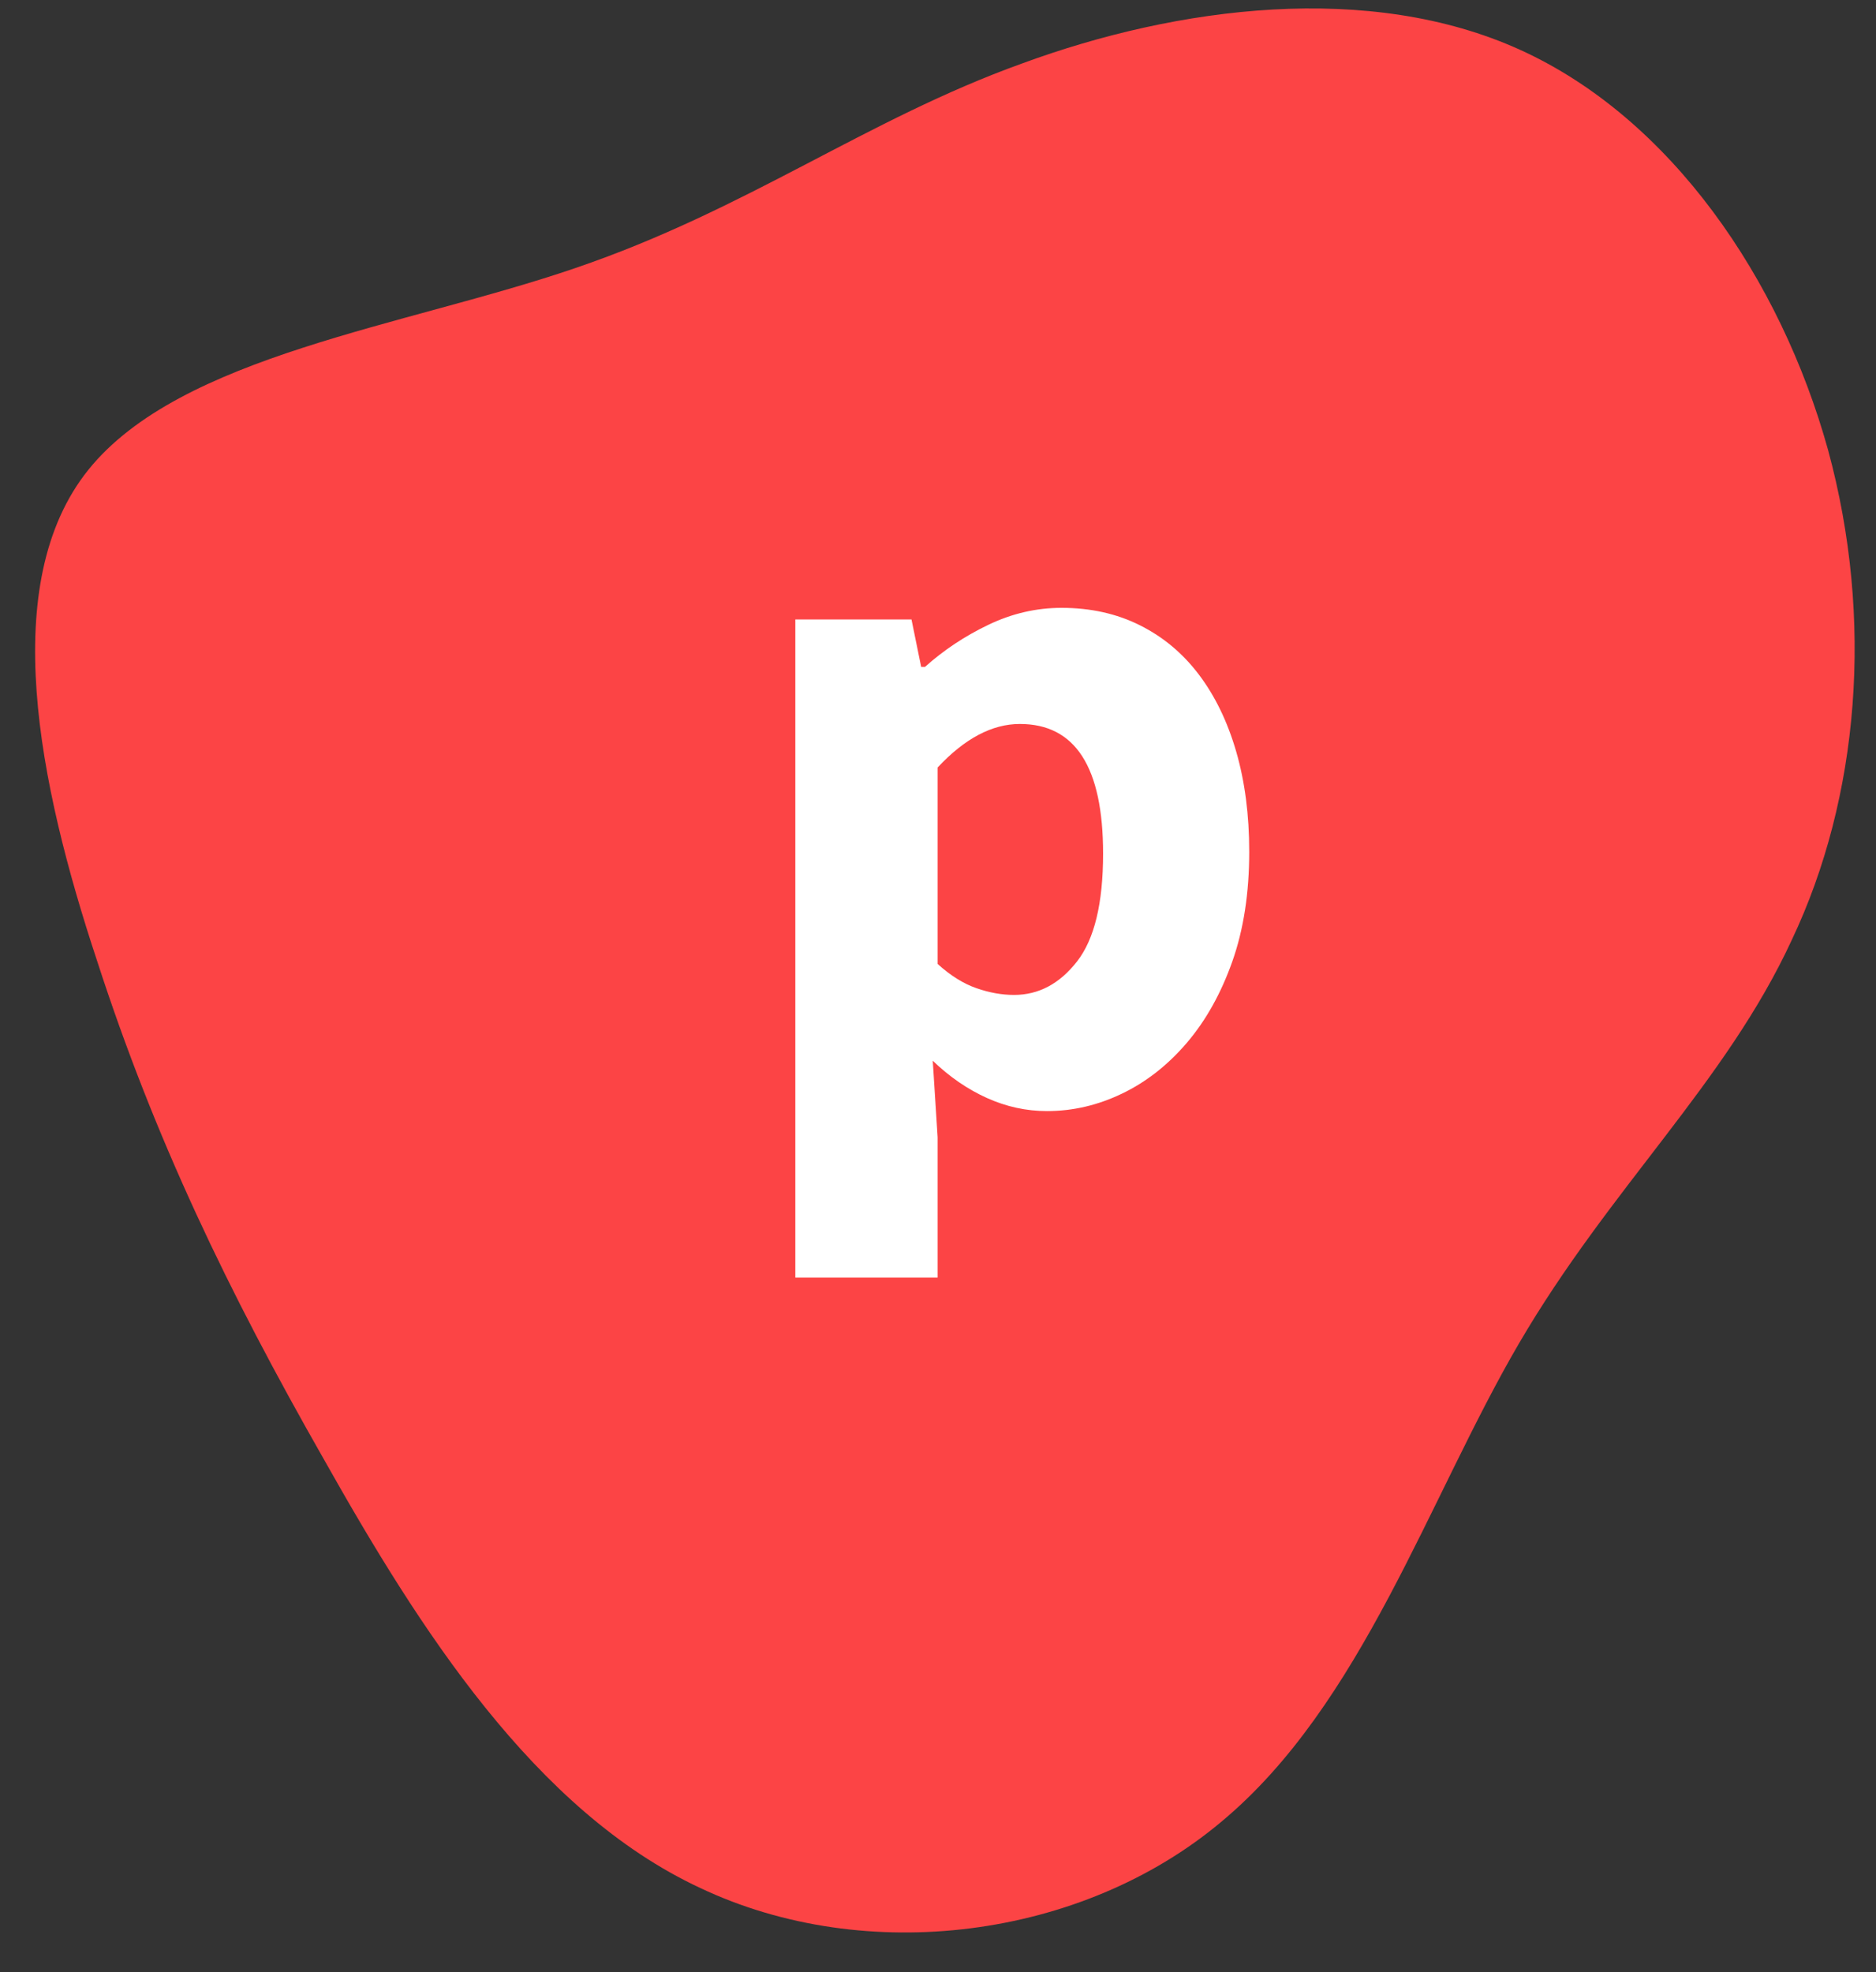 <?xml version="1.0" encoding="UTF-8"?>
<svg width="39px" height="41px" viewBox="0 0 39 41" version="1.1" xmlns="http://www.w3.org/2000/svg" xmlns:xlink="http://www.w3.org/1999/xlink">
    <rect x="0" y="0" width="39" height="41" fill="#333333" stroke="none"/>
    <title>Group 2</title>
    <g id="14.-User-dashboard" stroke="none" stroke-width="1" fill="none" fill-rule="evenodd">
        <g id="Signup-v.2" transform="translate(-22, -93)" fill-rule="nonzero">
            <g id="Group-2" transform="translate(22, 93)">
                <g id="blob" fill="#FC4445">
                    <path d="M31.604,1.037 C34.739,2.462 37.018,5.804 38.003,9.353 C38.962,12.876 38.651,16.581 37.252,19.535 C35.879,22.514 33.469,24.69 31.578,27.929 C29.687,31.167 28.314,35.442 25.386,37.877 C22.484,40.312 18.002,40.882 14.557,39.25 C11.111,37.644 8.702,33.836 6.733,30.338 C4.738,26.841 3.209,23.654 2.018,19.975 C0.8,16.296 -0.055,12.125 1.836,9.768 C3.753,7.384 8.417,6.788 11.966,5.571 C15.541,4.353 18.002,2.488 21.241,1.322 C24.479,0.13 28.469,-0.388 31.604,1.037 Z" id="Path"></path>
                </g>
                <path d="M19.492,26.559 L19.492,23.642 L19.391,22.052 C19.74,22.388 20.116,22.646 20.518,22.827 C20.92,23.008 21.336,23.099 21.765,23.099 C22.302,23.099 22.822,22.978 23.325,22.736 C23.828,22.495 24.277,22.143 24.673,21.68 C25.068,21.217 25.383,20.654 25.618,19.99 C25.853,19.326 25.97,18.565 25.97,17.707 C25.97,16.942 25.88,16.248 25.699,15.624 C25.518,15.001 25.259,14.468 24.924,14.025 C24.589,13.582 24.18,13.24 23.697,12.999 C23.214,12.757 22.671,12.637 22.067,12.637 C21.544,12.637 21.038,12.754 20.548,12.989 C20.059,13.223 19.619,13.515 19.23,13.864 L19.23,13.864 L19.15,13.864 L18.949,12.878 L16.534,12.878 L16.534,26.559 L19.492,26.559 Z M21.081,20.684 C20.826,20.684 20.565,20.637 20.297,20.543 C20.028,20.45 19.76,20.282 19.492,20.04 L19.492,20.04 L19.492,15.956 C20.055,15.353 20.625,15.051 21.202,15.051 C22.356,15.051 22.932,15.95 22.932,17.747 C22.932,18.78 22.751,19.527 22.389,19.99 C22.027,20.453 21.591,20.684 21.081,20.684 Z" id="p-copy" fill="#FFFFFF"></path>
            </g>
        </g>
    </g>
</svg>